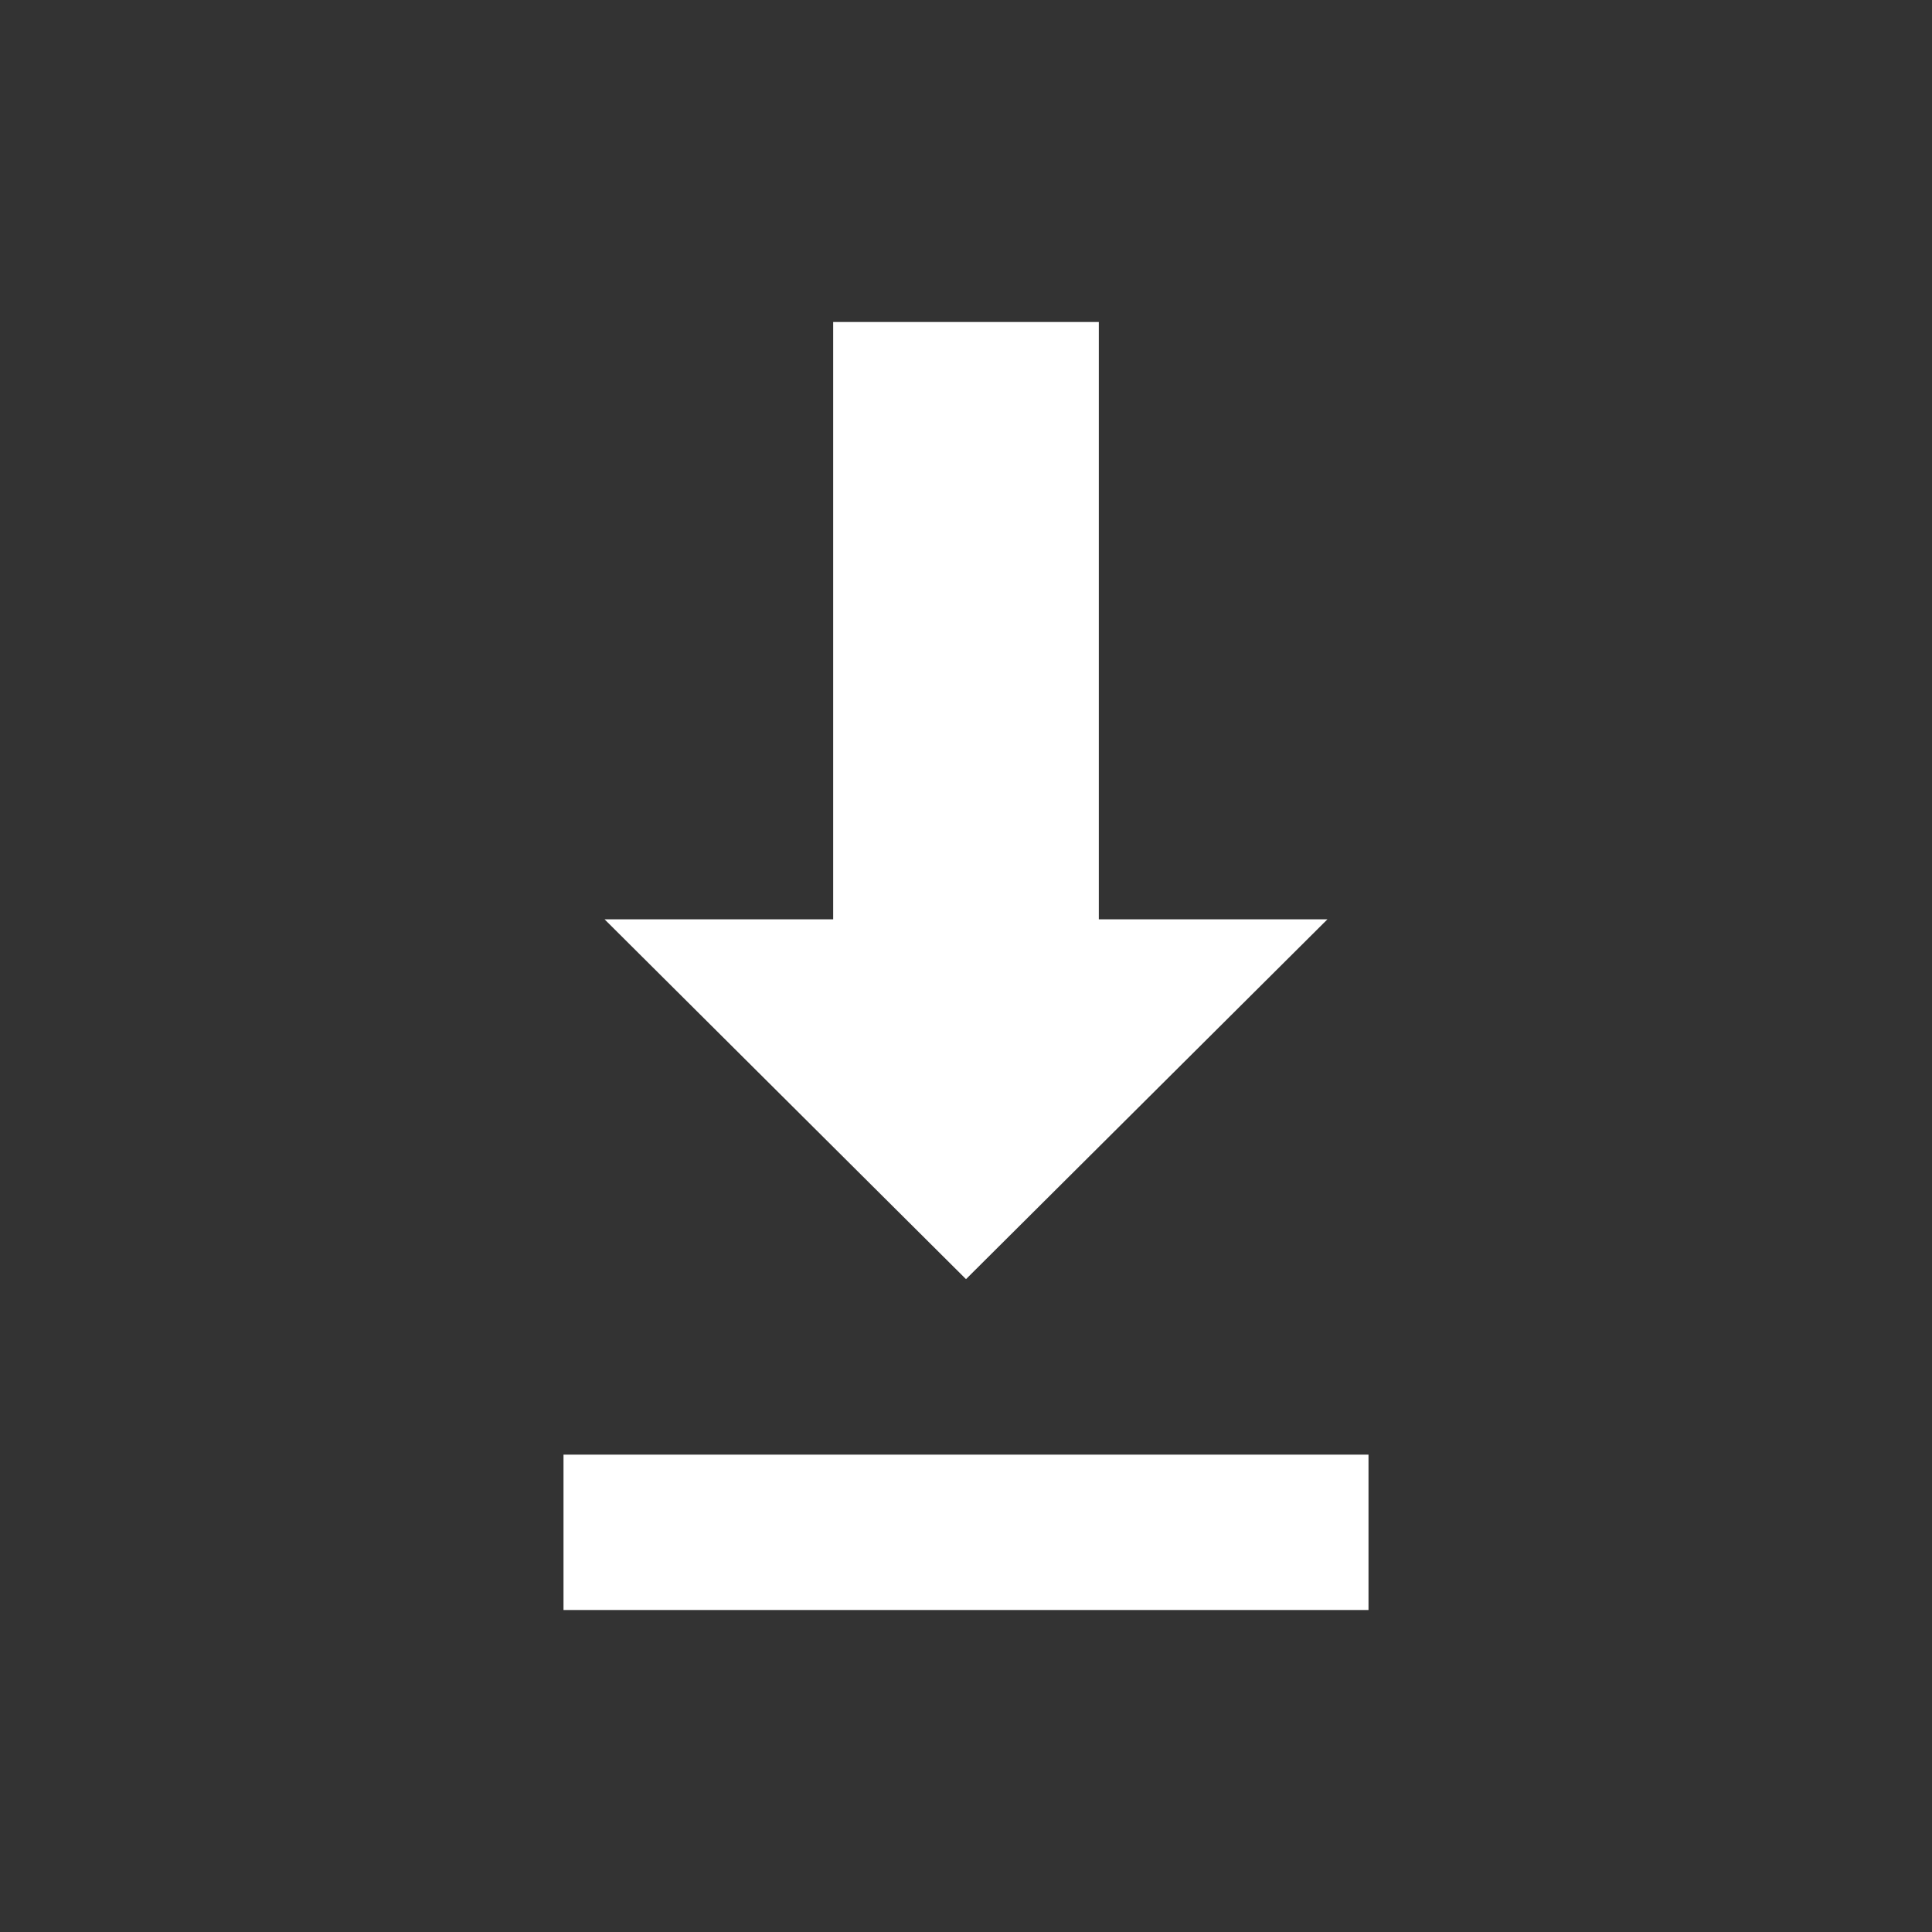 <?xml version="1.0" encoding="UTF-8"?><svg id="a" xmlns="http://www.w3.org/2000/svg" viewBox="0 0 24 24"><rect x="0" y="0" width="24" height="24" fill="#333333" stroke="none"/><polygon fill="#fff" points="12 15.89 16.49 11.42 13.65 11.42 13.65 4 10.35 4 10.35 11.42 7.51 11.42 12 15.89"/><rect fill="#fff" x="7" y="18.07" width="10" height="1.93"/></svg>